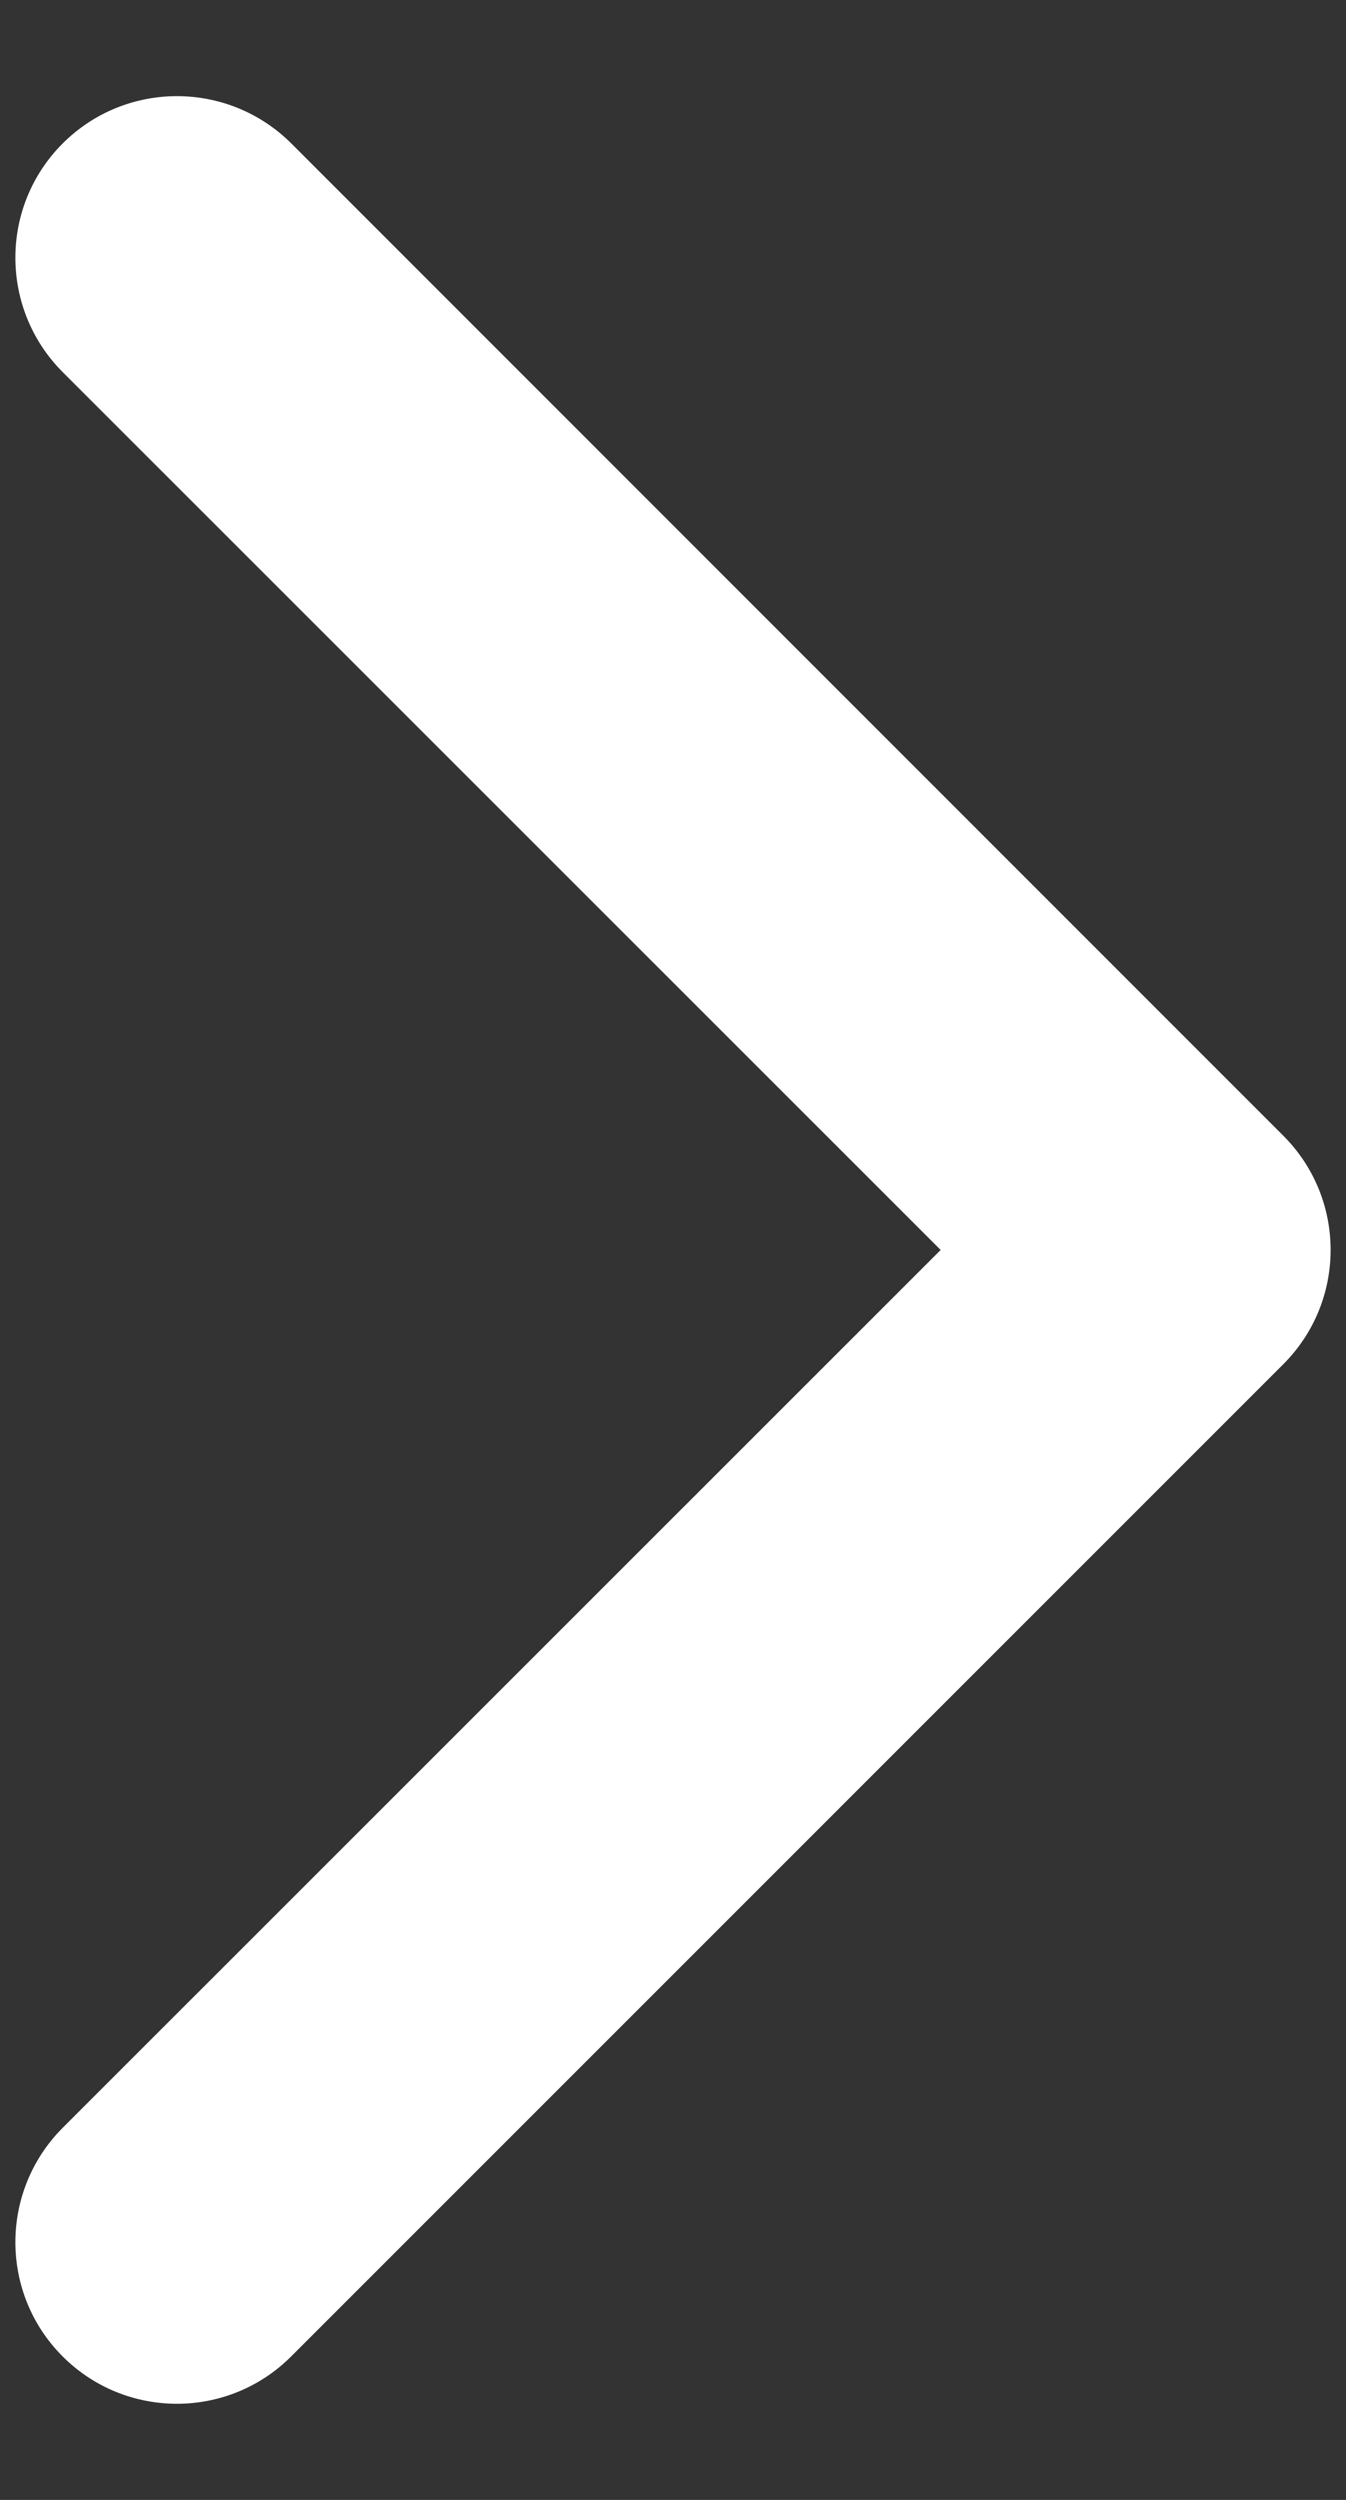<svg width="7" height="13" viewBox="0 0 7 13" fill="none" xmlns="http://www.w3.org/2000/svg">
<rect x="0" y="0" width="7" height="13" fill="#333333" stroke="none"/>
<path d="M6.92 6.5C6.92 6.715 6.838 6.93 6.674 7.094L1.514 12.254C1.186 12.582 0.654 12.582 0.326 12.254C-0.002 11.926 -0.002 11.394 0.326 11.065L4.892 6.5L0.326 1.935C-0.002 1.606 -0.002 1.074 0.326 0.746C0.654 0.418 1.186 0.418 1.515 0.746L6.674 5.906C6.838 6.07 6.92 6.285 6.92 6.5Z" fill="white"/>
</svg>
